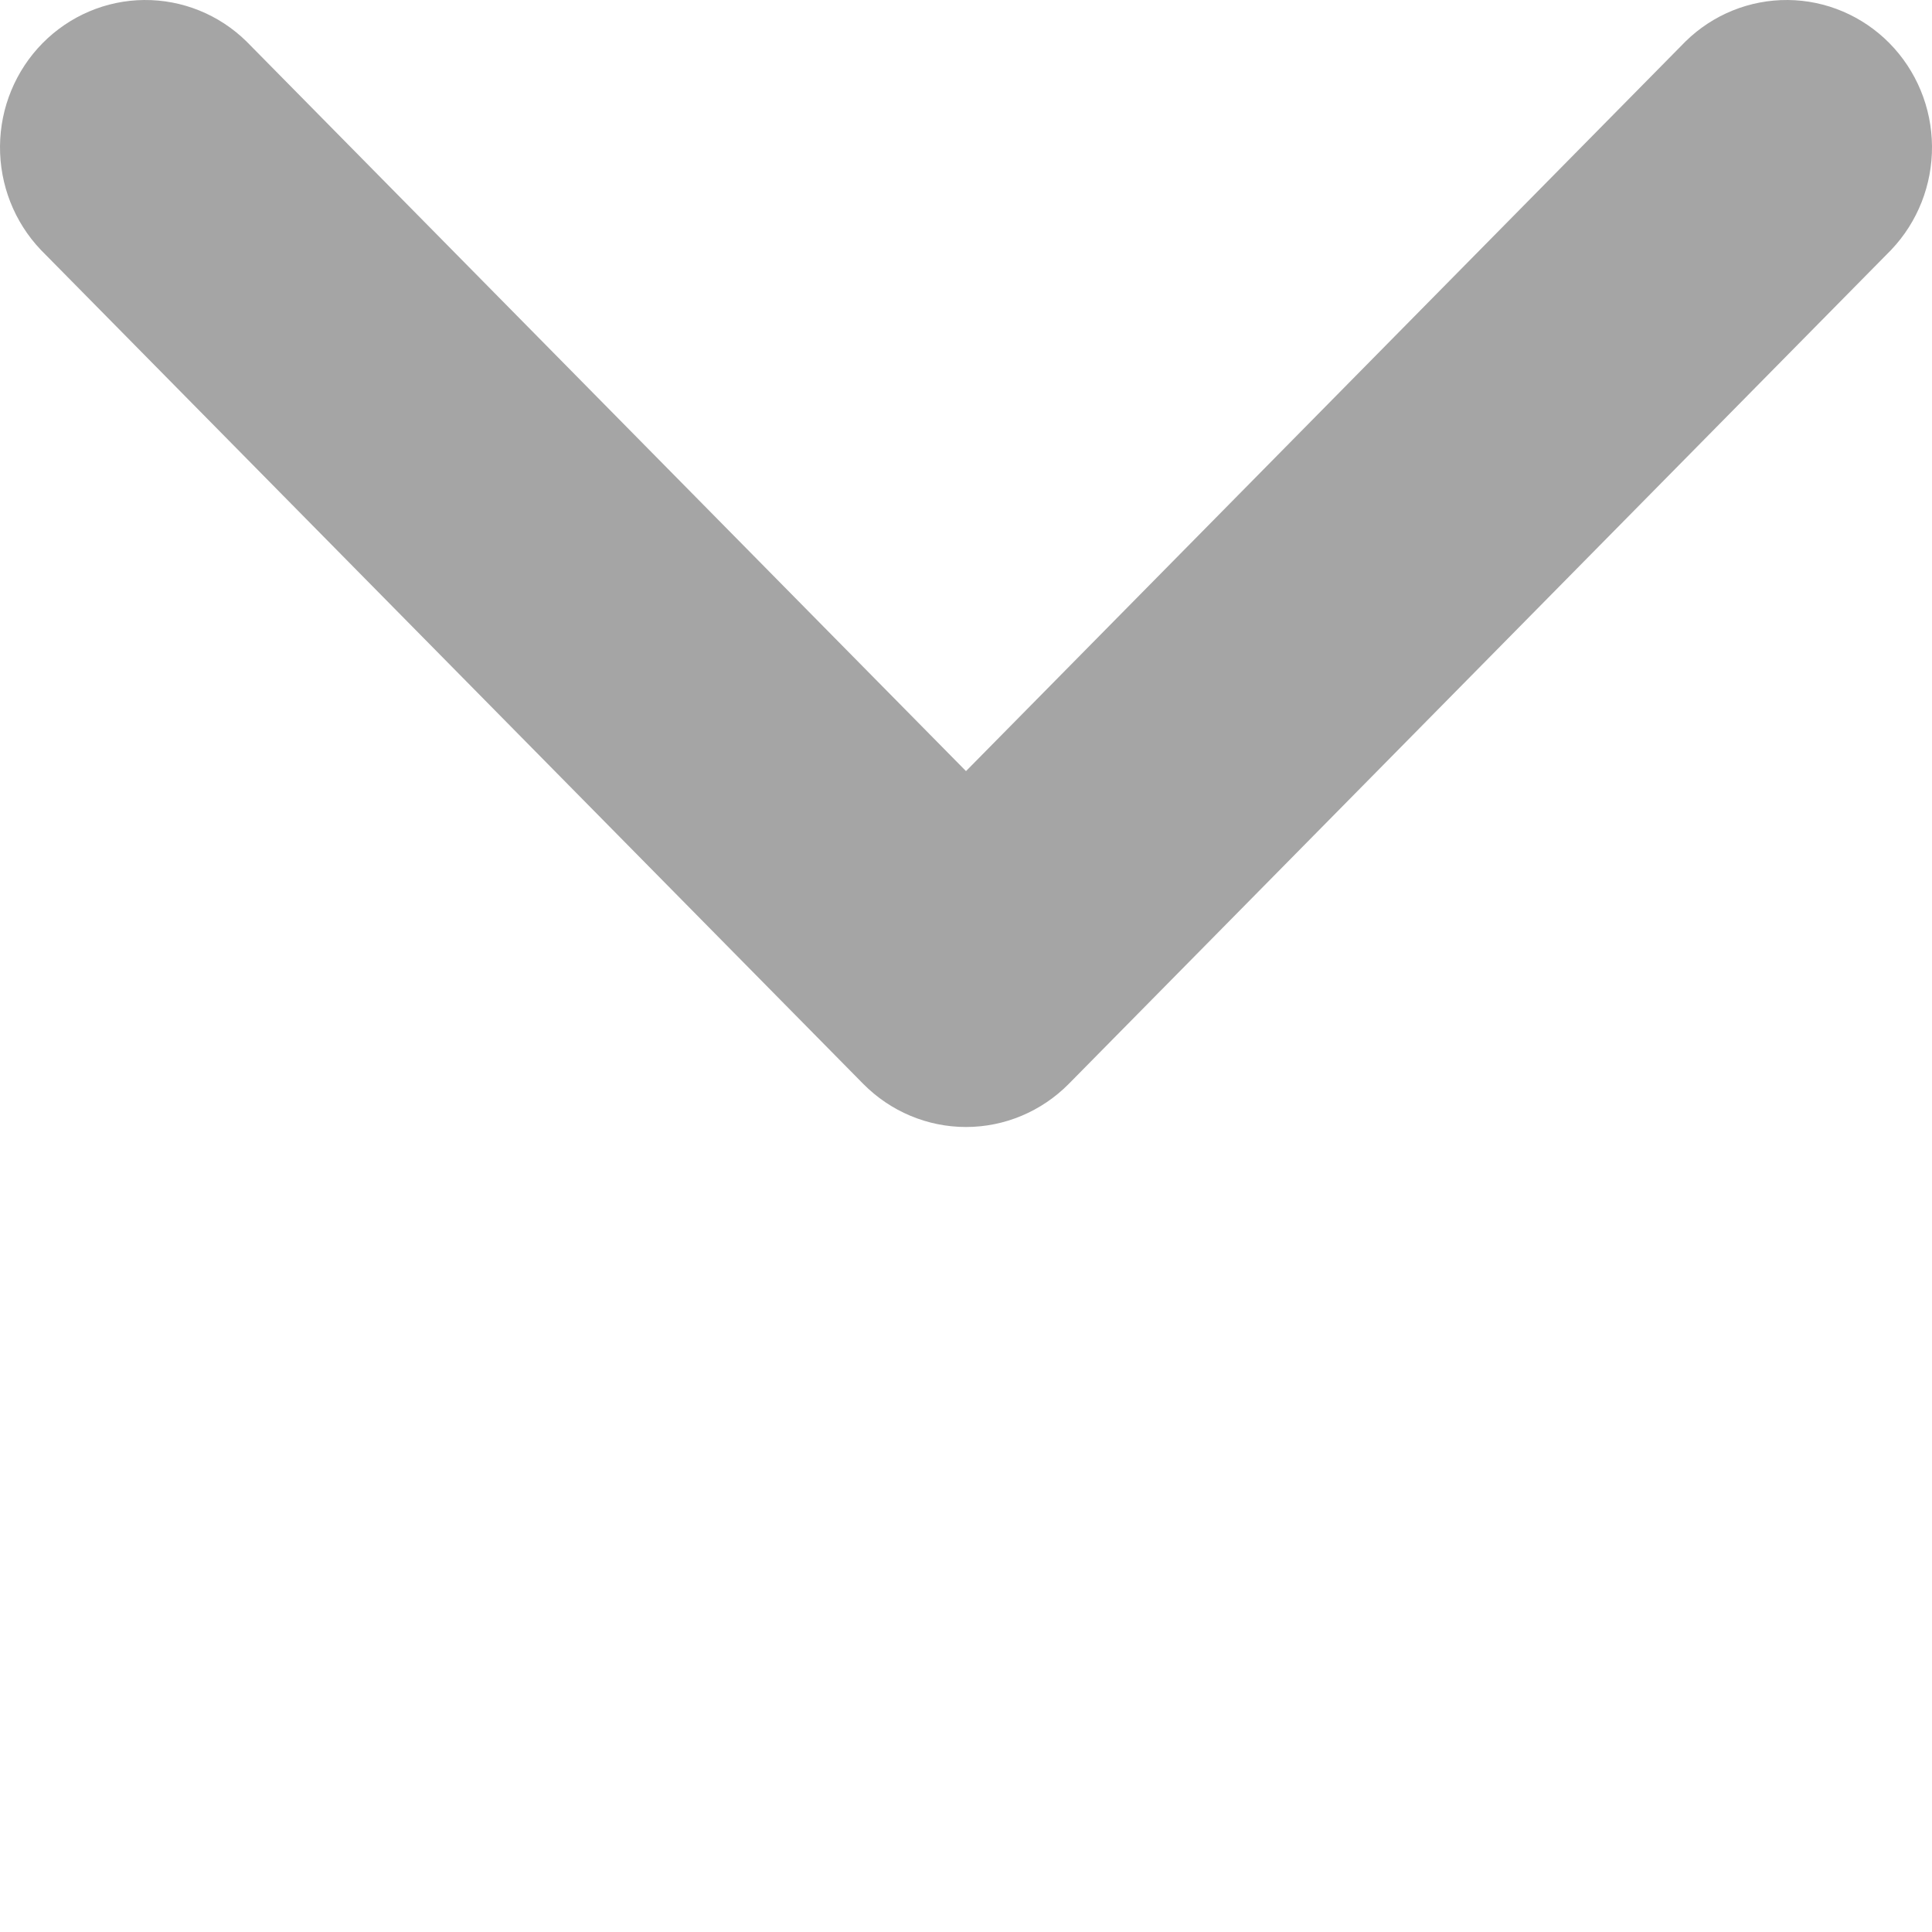 <svg width="24" height="24" viewBox="0 0 24 24" fill="none" xmlns="http://www.w3.org/2000/svg">
<path fill-rule="evenodd" clip-rule="evenodd" d="M13.277 13.464C12.938 13.807 12.479 14 12 14C11.521 14 11.062 13.807 10.723 13.464L0.507 3.104C0.178 2.758 -0.004 2.296 7.06189e-05 1.815C0.004 1.335 0.194 0.876 0.529 0.536C0.864 0.197 1.317 0.004 1.79 6.73621e-05C2.264 -0.004 2.72 0.18 3.061 0.514L12 9.579L20.939 0.514C21.28 0.18 21.736 -0.004 22.21 6.91472e-05C22.683 0.004 23.136 0.197 23.471 0.536C23.806 0.876 23.996 1.335 24 1.815C24.004 2.296 23.822 2.758 23.493 3.104L13.277 13.464Z" fill="#A5A5A5"/>
</svg>
